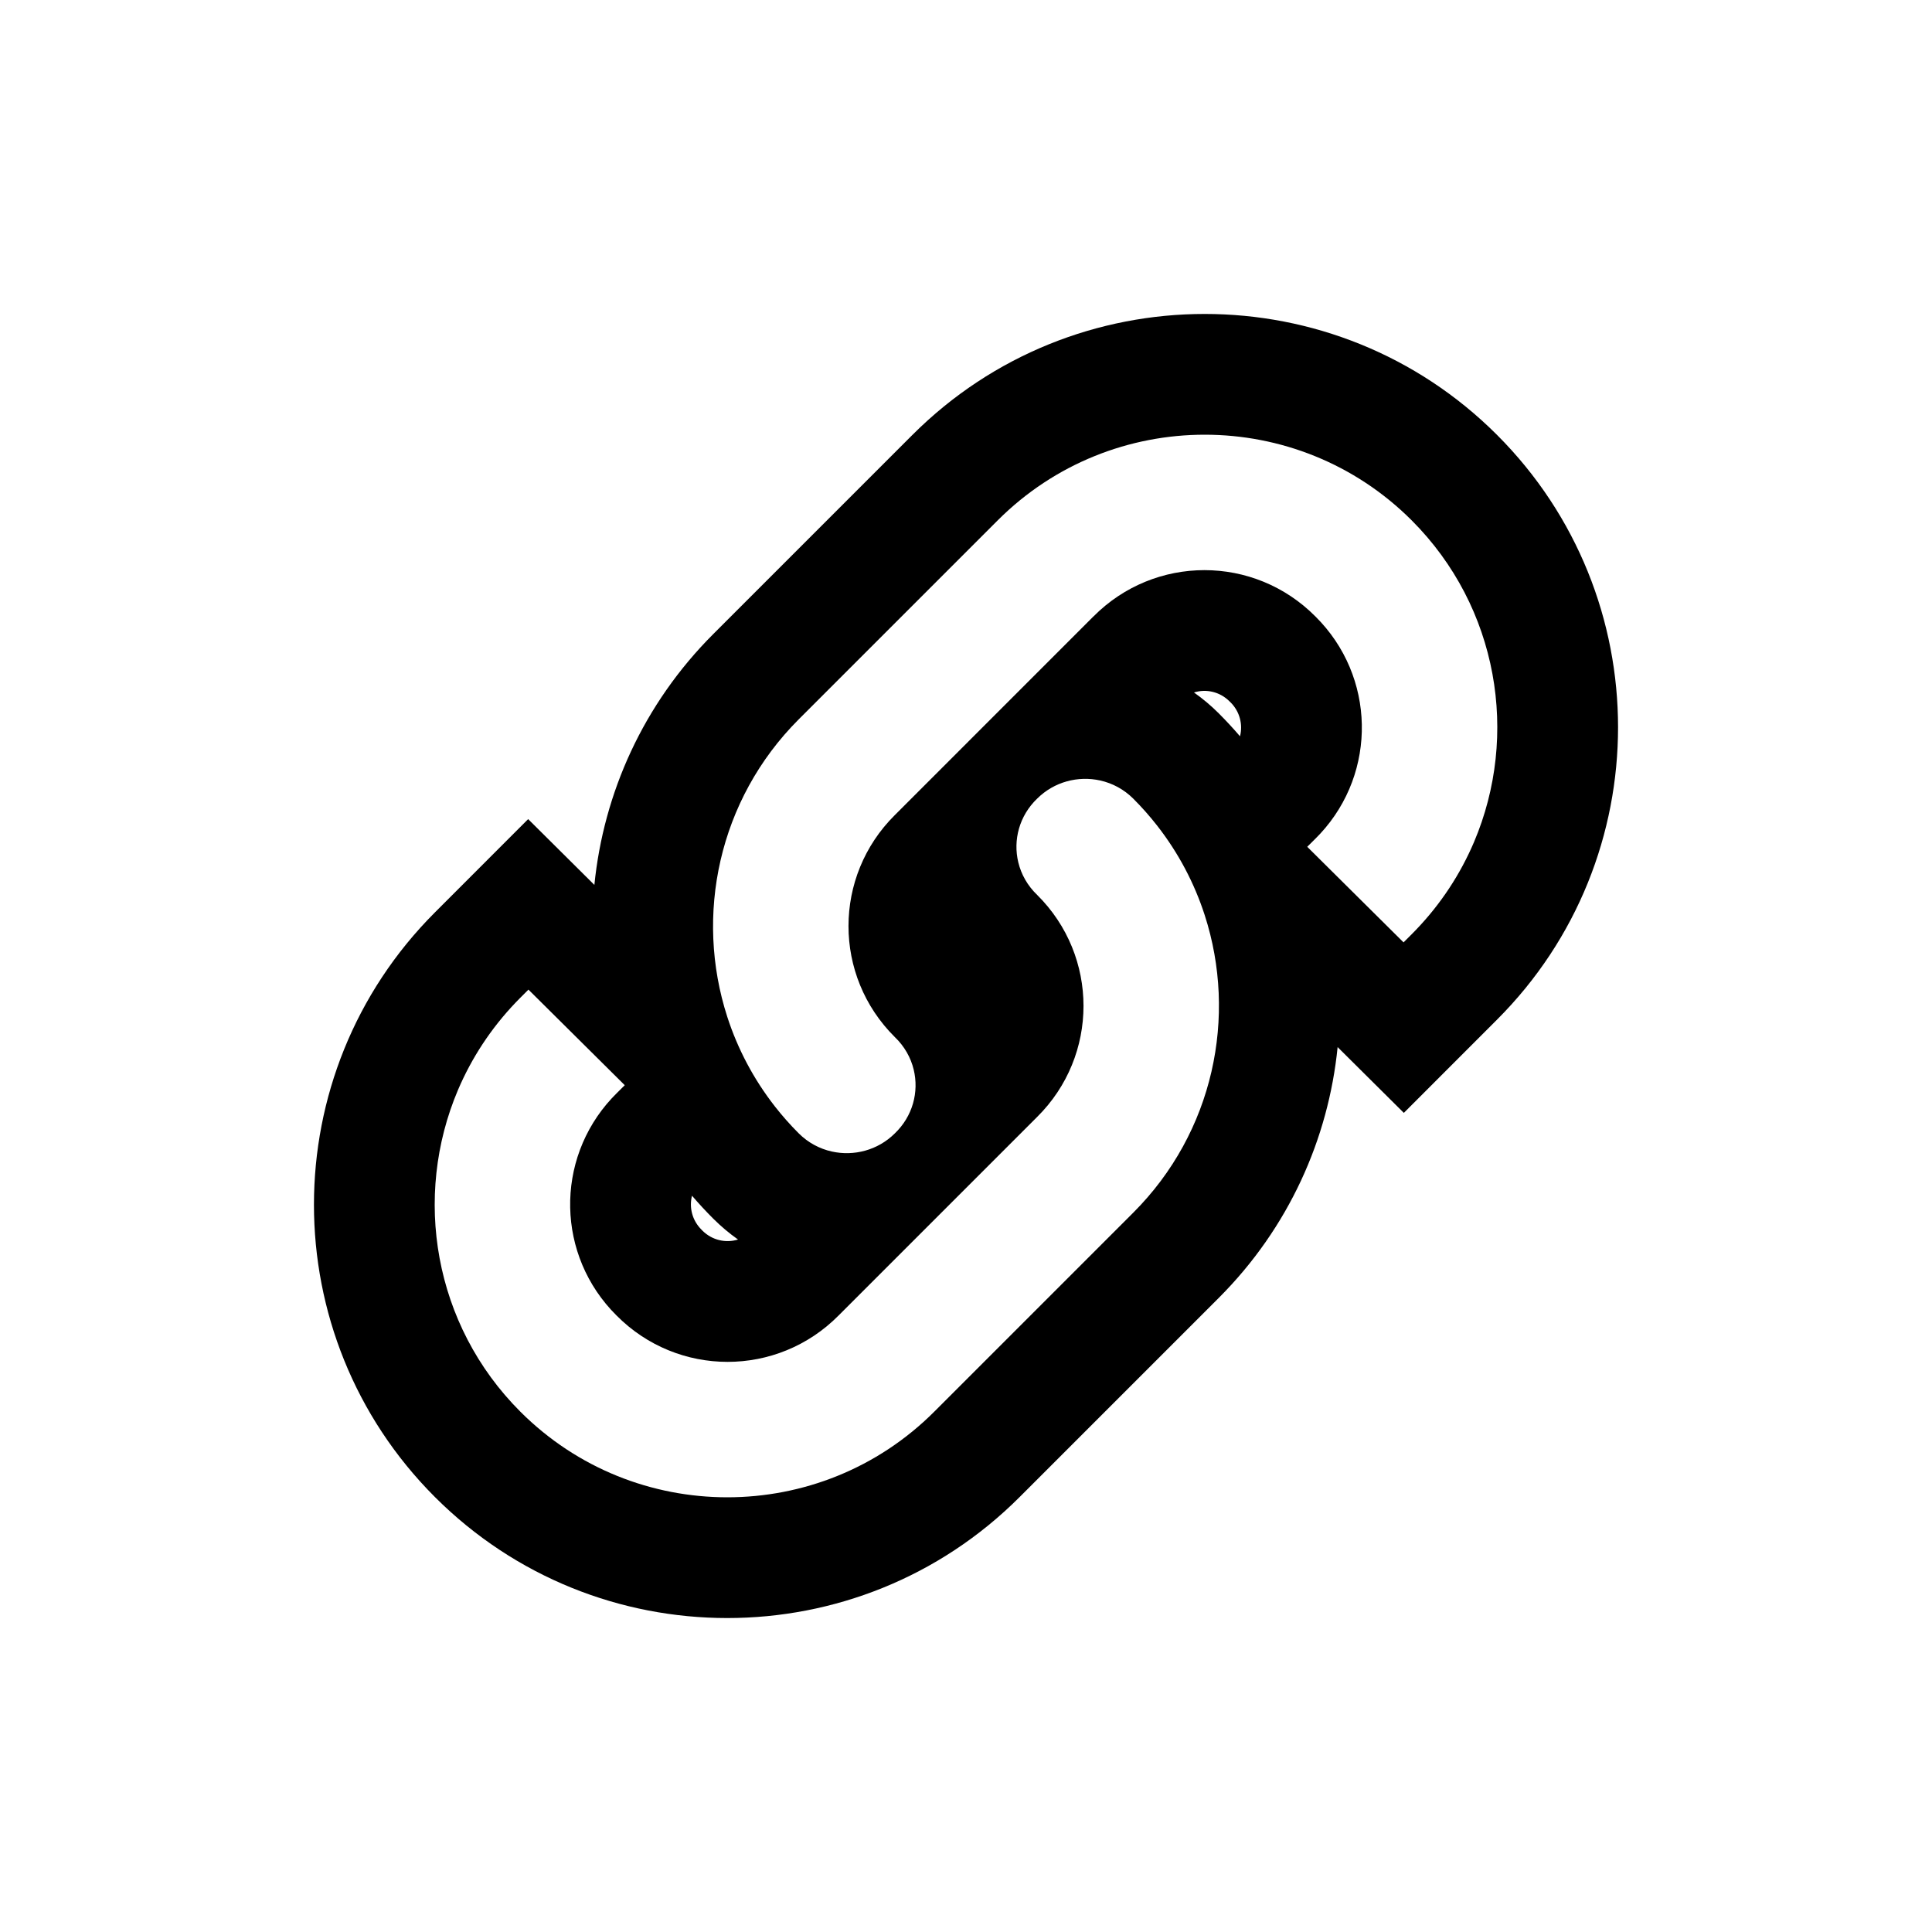 <svg width="40" height="40" viewBox="0 0 40 40" xmlns="http://www.w3.org/2000/svg">
<path fill-rule="evenodd" clip-rule="evenodd" d="M27.235 12.764C25.966 11.484 23.907 11.484 22.638 12.764L22.637 12.764L18.528 16.874L18.527 16.875C17.248 18.143 17.247 20.201 18.525 21.47C18.726 21.662 18.857 21.897 18.917 22.145C19.029 22.606 18.898 23.11 18.526 23.466C18.173 23.817 17.677 23.942 17.222 23.841C16.97 23.785 16.731 23.659 16.536 23.464C16.358 23.286 16.194 23.1 16.043 22.907C15.6 22.34 15.271 21.712 15.058 21.054C14.379 18.956 14.872 16.559 16.536 14.894L20.657 10.773C23.021 8.409 26.863 8.409 29.227 10.773C31.026 12.572 31.456 15.227 30.517 17.436C30.237 18.092 29.837 18.709 29.315 19.253C29.286 19.283 29.257 19.313 29.227 19.343L29.059 19.511L27.065 17.532L27.236 17.362C27.27 17.329 27.302 17.295 27.334 17.261C28.515 15.986 28.482 14.001 27.236 12.765L27.235 12.764ZM25.673 15.244C25.735 15 25.669 14.732 25.476 14.54L25.467 14.532L25.459 14.524C25.258 14.321 24.973 14.258 24.72 14.337C24.9 14.464 25.071 14.607 25.232 14.768C25.386 14.922 25.533 15.081 25.673 15.244ZM22.778 16.159C22.323 16.058 21.827 16.183 21.474 16.534C21.102 16.89 20.971 17.394 21.083 17.855C21.143 18.103 21.274 18.338 21.475 18.53C22.753 19.799 22.752 21.857 21.473 23.125L21.472 23.126L17.363 27.235L17.362 27.236C16.093 28.516 14.034 28.516 12.765 27.236L12.764 27.235C11.518 25.999 11.485 24.014 12.666 22.739C12.698 22.705 12.73 22.671 12.764 22.638L12.935 22.468L10.941 20.489L10.773 20.657C10.743 20.687 10.714 20.717 10.685 20.747C10.163 21.291 9.763 21.908 9.483 22.564C8.544 24.773 8.974 27.428 10.773 29.227C13.137 31.591 16.979 31.591 19.343 29.227L23.464 25.106C25.128 23.441 25.621 21.044 24.942 18.946C24.729 18.288 24.4 17.66 23.957 17.093C23.806 16.9 23.642 16.714 23.464 16.536C23.269 16.341 23.03 16.215 22.778 16.159ZM27.694 21.679L29.065 23.041L30.995 21.11C34.335 17.77 34.335 12.345 30.995 9.005C27.655 5.665 22.23 5.665 18.89 9.005L14.768 13.127C13.316 14.578 12.496 16.424 12.306 18.321L10.935 16.959L9.005 18.89C5.665 22.23 5.665 27.655 9.005 30.995C12.345 34.335 17.77 34.335 21.11 30.995L25.232 26.873C26.683 25.422 27.504 23.576 27.694 21.679ZM14.327 24.756C14.265 25 14.331 25.268 14.524 25.459L14.533 25.468L14.54 25.476C14.742 25.679 15.027 25.741 15.28 25.663C15.1 25.536 14.929 25.392 14.768 25.232C14.614 25.078 14.467 24.919 14.327 24.756Z"/>
</svg>
